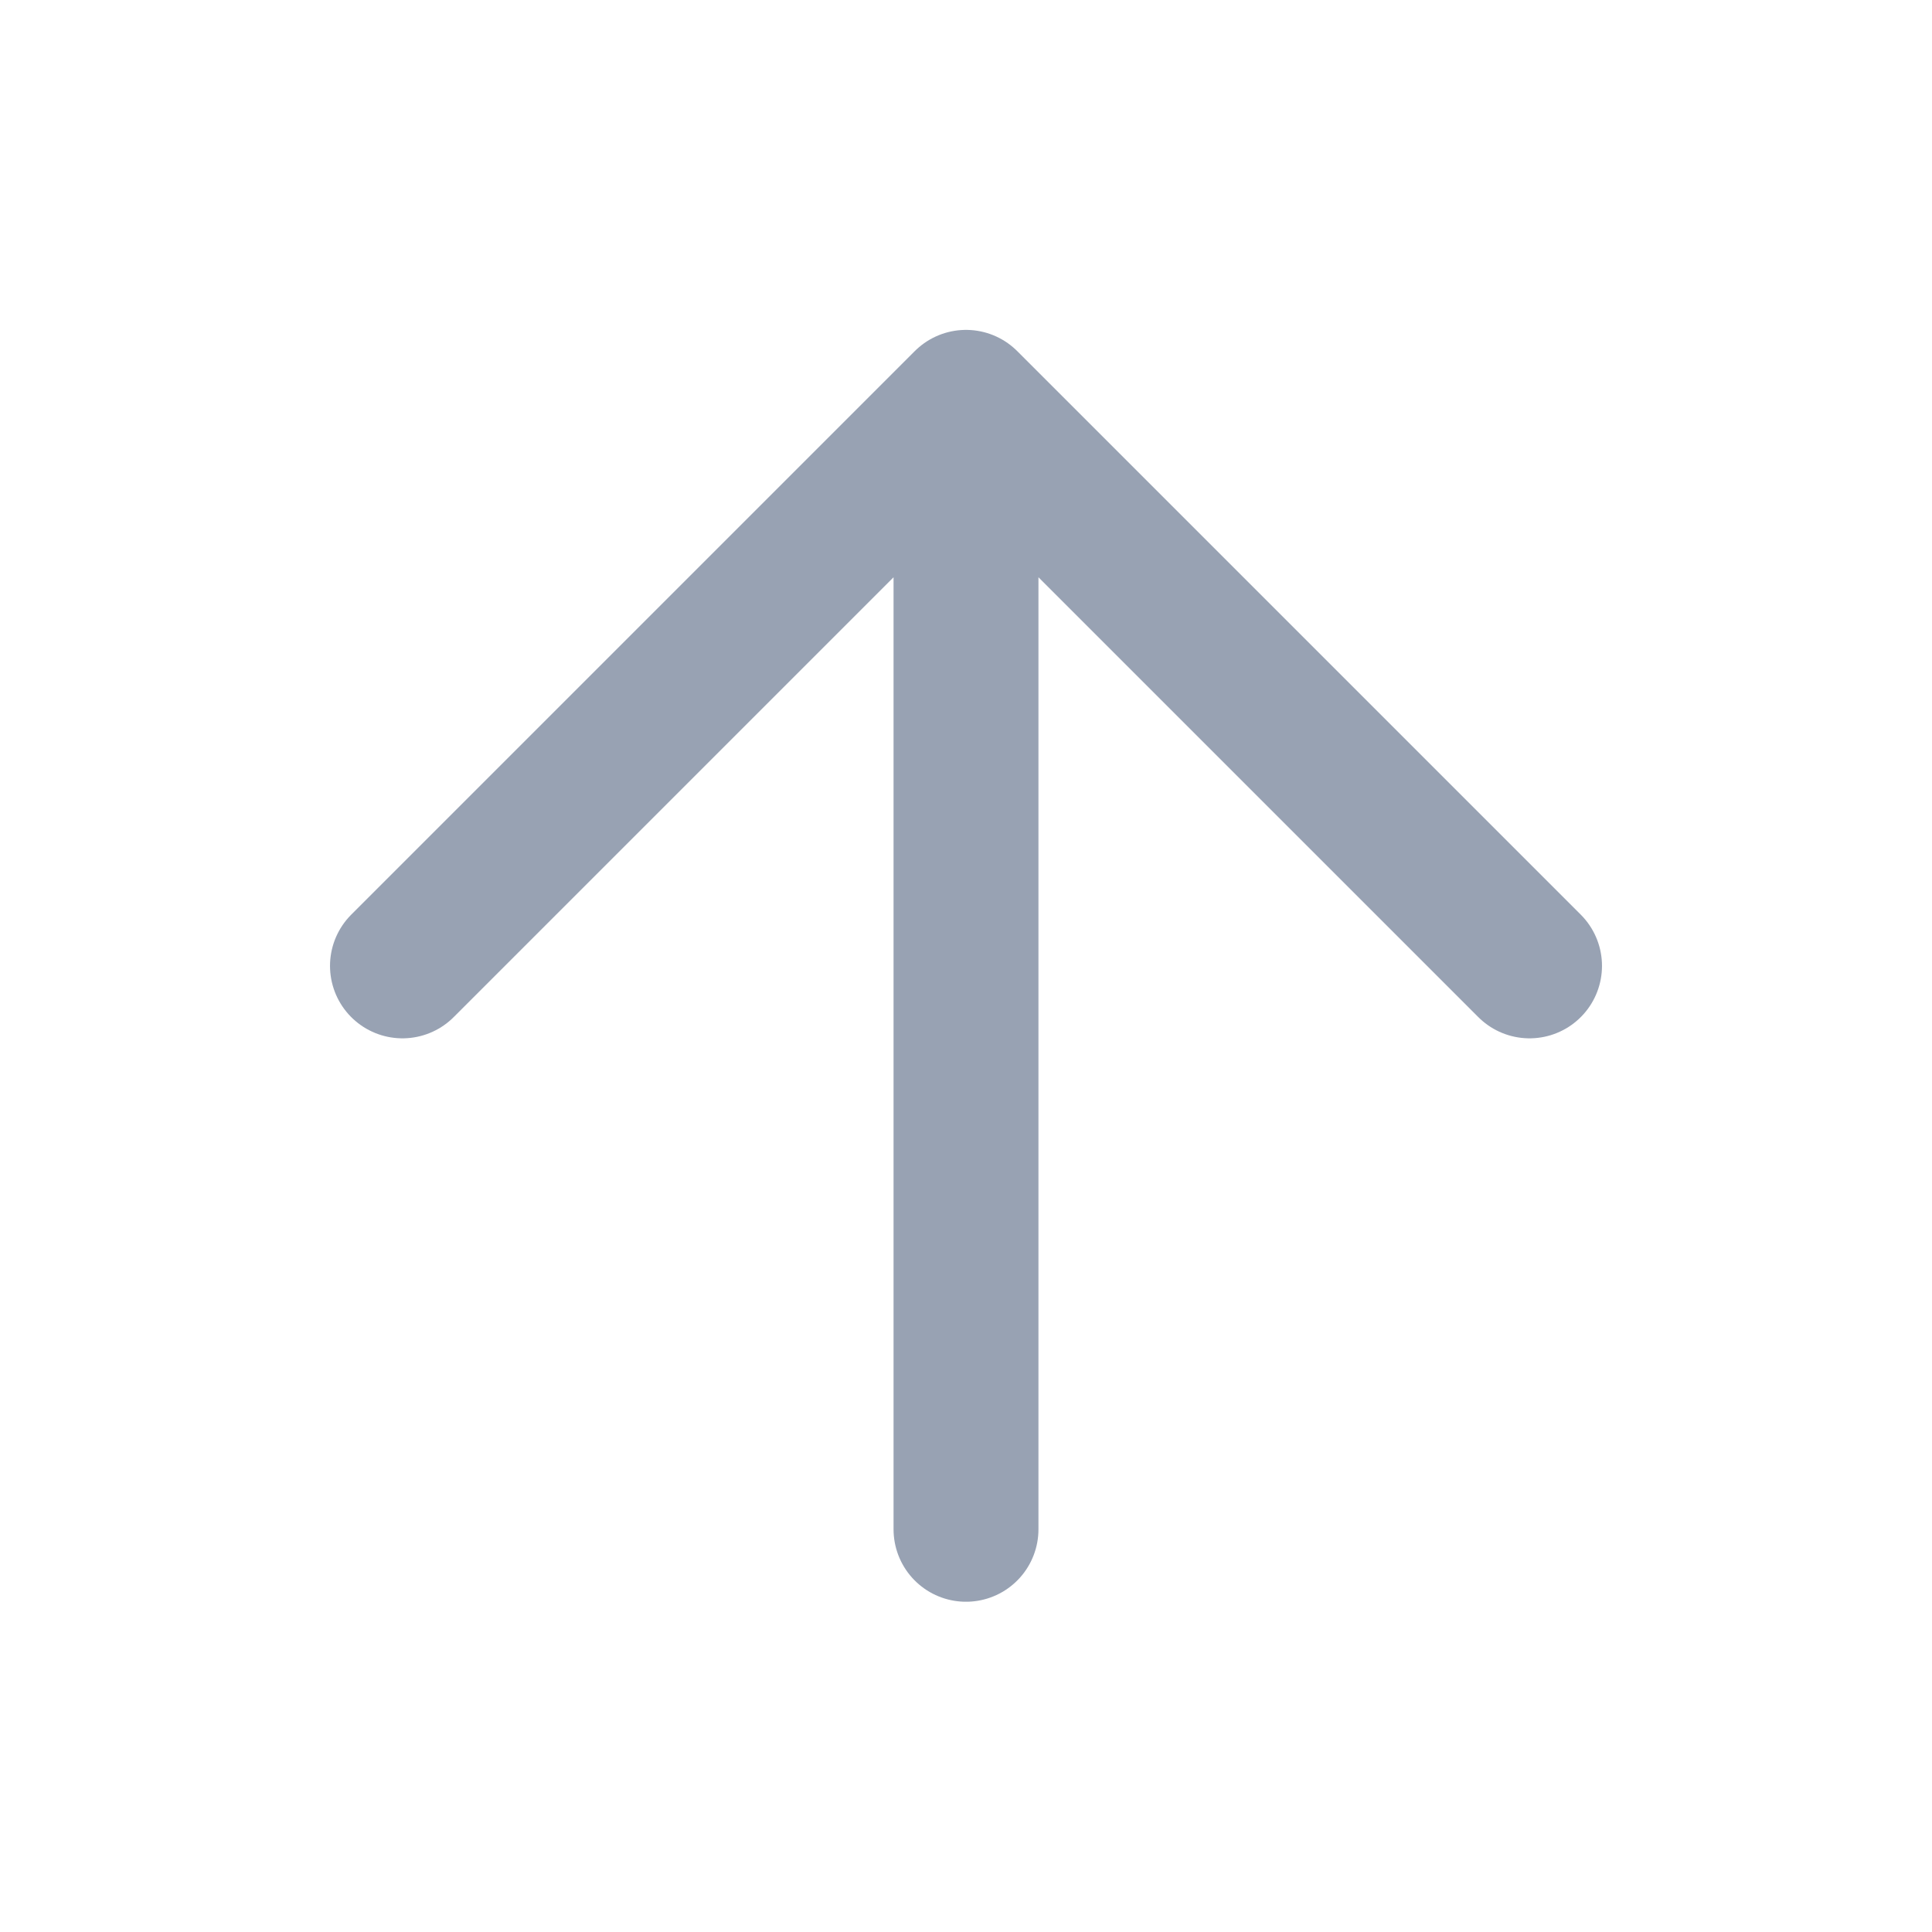 <svg width="16" height="16" viewBox="0 0 16 16" fill="none" xmlns="http://www.w3.org/2000/svg">
    <path d="M8 12.665V3.332M3.333 7.999 8 3.332l4.667 4.667" stroke="#98A2B3" stroke-width="1.2" stroke-linecap="round" stroke-linejoin="round"/>
</svg>
